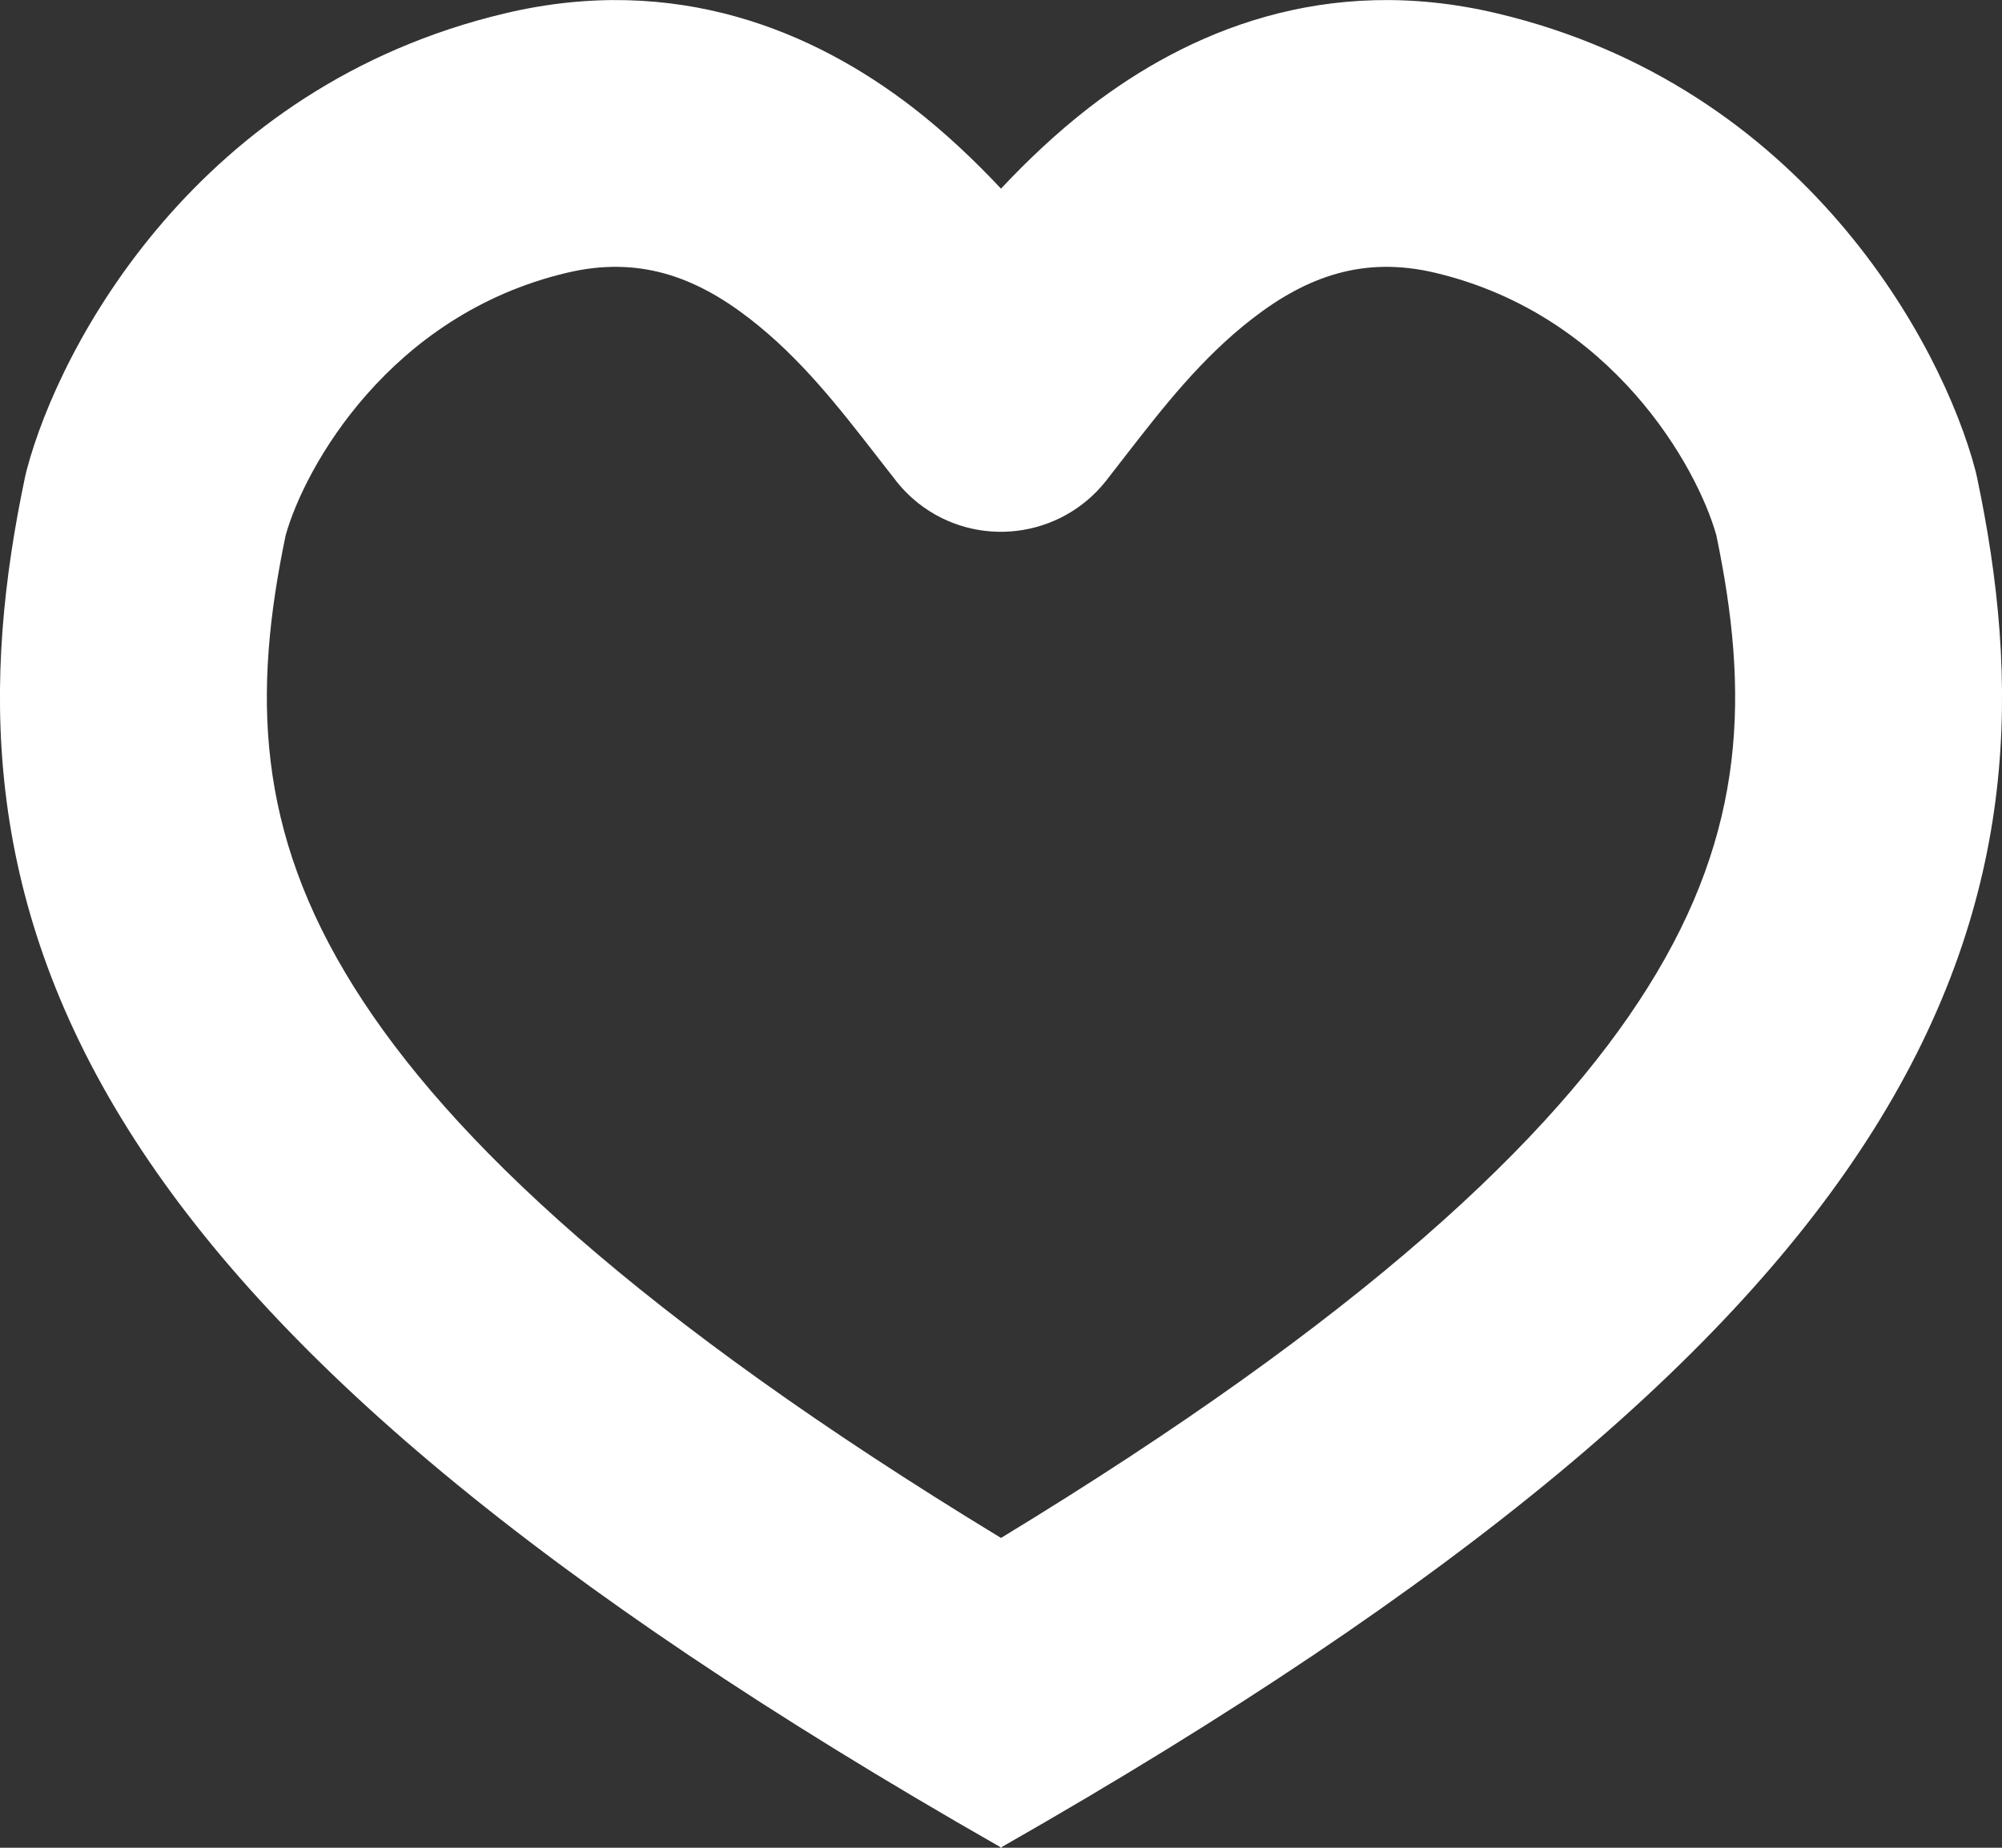 <svg width="13" height="12" viewBox="0 0 13 12" fill="none" xmlns="http://www.w3.org/2000/svg">
<rect x="0" y="0" width="13" height="12" fill="#333333" stroke="none"/>
<path fill-rule="evenodd" clip-rule="evenodd" d="M6.5 11.998C6.501 11.999 6.503 11.999 6.504 12L6.507 11.994C9.501 10.286 11.252 8.794 12.168 7.334C13.126 5.807 13.114 4.409 12.837 3.096L12.832 3.075L12.827 3.054C12.612 2.237 11.715 0.56 9.722 0.087C8.607 -0.178 7.712 0.205 7.073 0.698C6.861 0.862 6.669 1.045 6.5 1.225C6.331 1.045 6.139 0.862 5.927 0.698C5.288 0.205 4.393 -0.178 3.278 0.087C1.285 0.56 0.388 2.237 0.173 3.054L0.168 3.075L0.163 3.096C-0.114 4.409 -0.126 5.807 0.832 7.334C1.748 8.794 3.499 10.286 6.493 11.994L6.496 12C6.497 11.999 6.499 11.999 6.5 11.998ZM5.807 3.108C5.77 3.061 5.732 3.012 5.694 2.963C5.451 2.65 5.199 2.325 4.866 2.068C4.513 1.795 4.144 1.661 3.679 1.772C2.53 2.045 1.979 3.033 1.855 3.476C1.642 4.498 1.659 5.392 2.301 6.414C2.916 7.395 4.148 8.558 6.5 9.988C8.852 8.558 10.084 7.395 10.699 6.414C11.341 5.392 11.358 4.498 11.145 3.476C11.021 3.033 10.47 2.045 9.321 1.772C8.856 1.661 8.487 1.795 8.134 2.068C7.801 2.325 7.549 2.65 7.306 2.963C7.264 3.017 7.222 3.071 7.181 3.124C6.884 3.499 6.339 3.564 5.963 3.268C5.903 3.22 5.851 3.167 5.807 3.108Z" fill="white"/>
</svg>
